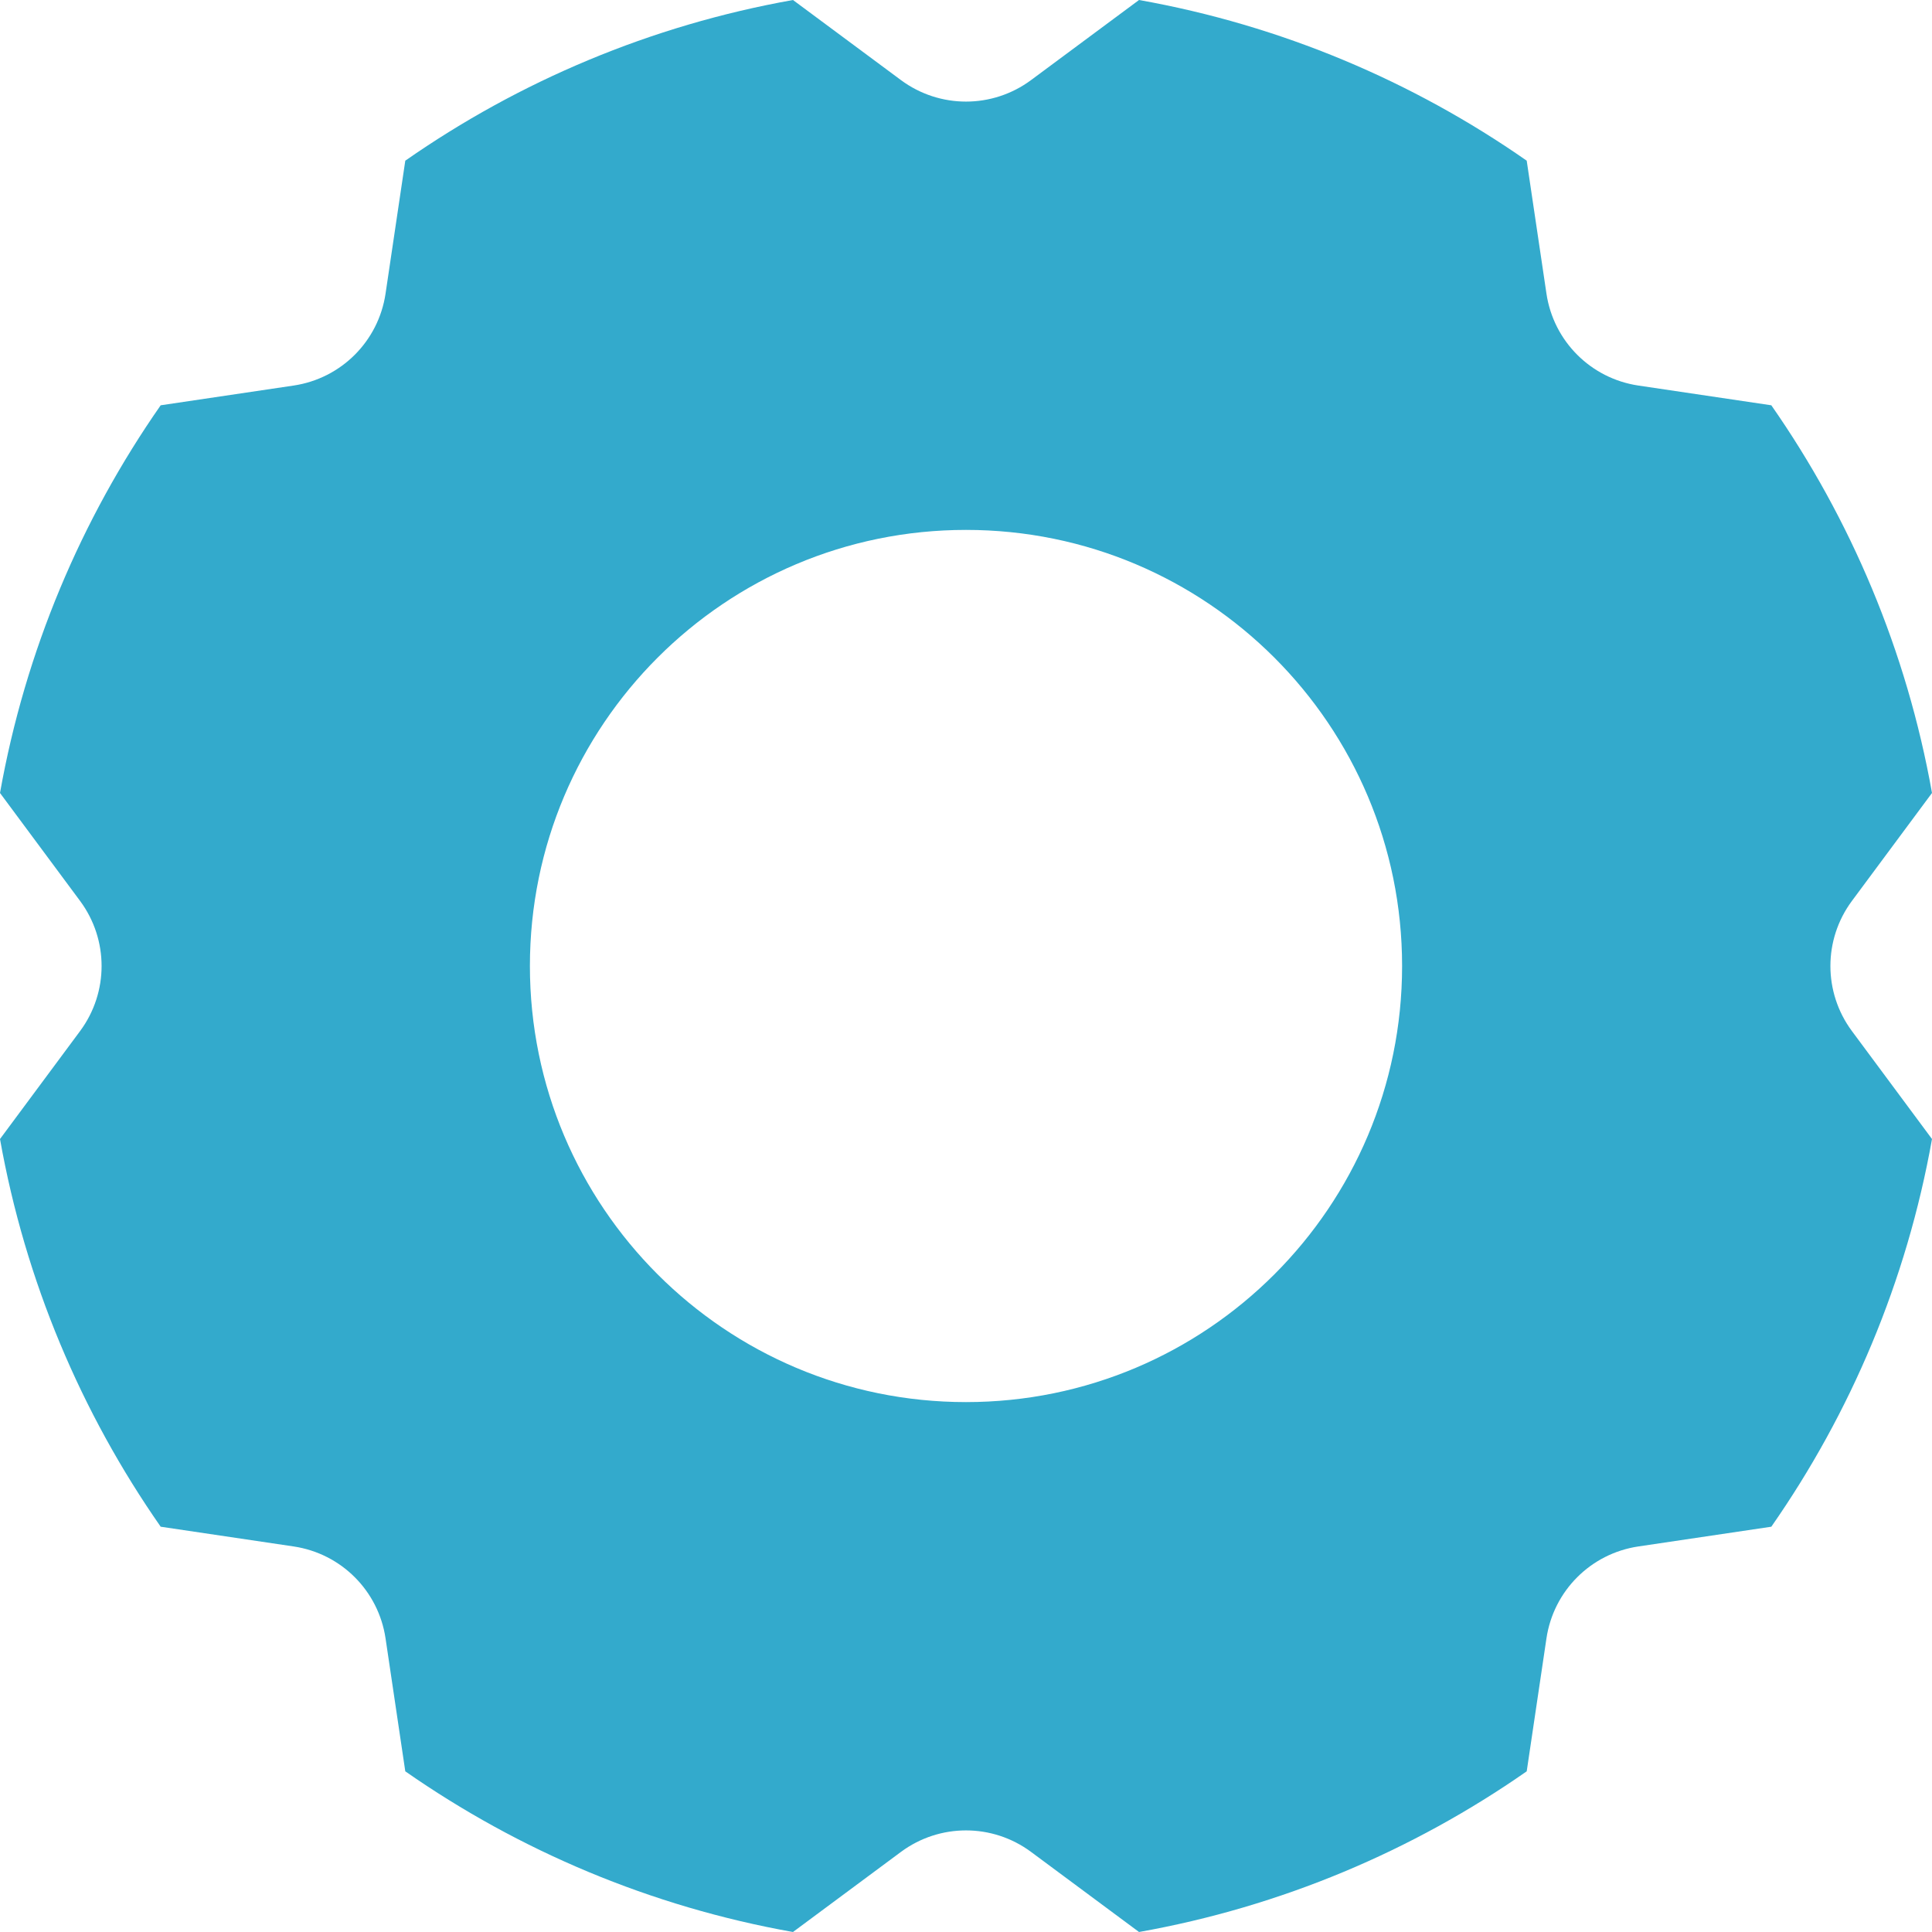 <svg xmlns="http://www.w3.org/2000/svg" width="18" height="18" viewBox="0 0 18 18">
  <g id="icons/inverted/cog" fill="none" fill-rule="evenodd" stroke="none" stroke-width="1">
    <path id="cog" fill="#3AC" d="M7.388,18 C6.063,17.764 4.837,17.243 3.776,16.503 L3.592,15.264 C3.526,14.821 3.179,14.474 2.736,14.408 L1.497,14.224 C0.757,13.163 0.236,11.937 0,10.612 L0.747,9.605 C1.013,9.245 1.013,8.755 0.747,8.395 L0,7.388 C0.236,6.063 0.757,4.837 1.497,3.776 L2.736,3.592 C3.179,3.526 3.526,3.179 3.592,2.736 L3.776,1.497 C4.837,0.757 6.063,0.236 7.388,0 L8.395,0.747 C8.755,1.013 9.245,1.013 9.605,0.747 L10.612,0 C11.937,0.236 13.163,0.757 14.224,1.497 L14.408,2.736 C14.474,3.179 14.821,3.526 15.264,3.592 L16.503,3.776 C17.243,4.837 17.764,6.063 18,7.388 L17.253,8.395 C16.987,8.755 16.987,9.245 17.253,9.605 L18,10.612 C17.764,11.937 17.243,13.163 16.503,14.224 L15.264,14.408 C14.821,14.474 14.474,14.821 14.408,15.264 L14.224,16.503 C13.163,17.243 11.937,17.764 10.612,18 L9.605,17.253 C9.245,16.987 8.755,16.987 8.395,17.253 L7.388,18 Z M9,13.063 C11.244,13.063 13.063,11.244 13.063,9 C13.063,6.756 11.244,4.937 9,4.937 C6.756,4.937 4.937,6.756 4.937,9 C4.937,11.244 6.756,13.063 9,13.063 Z"/>
  </g>
</svg>
